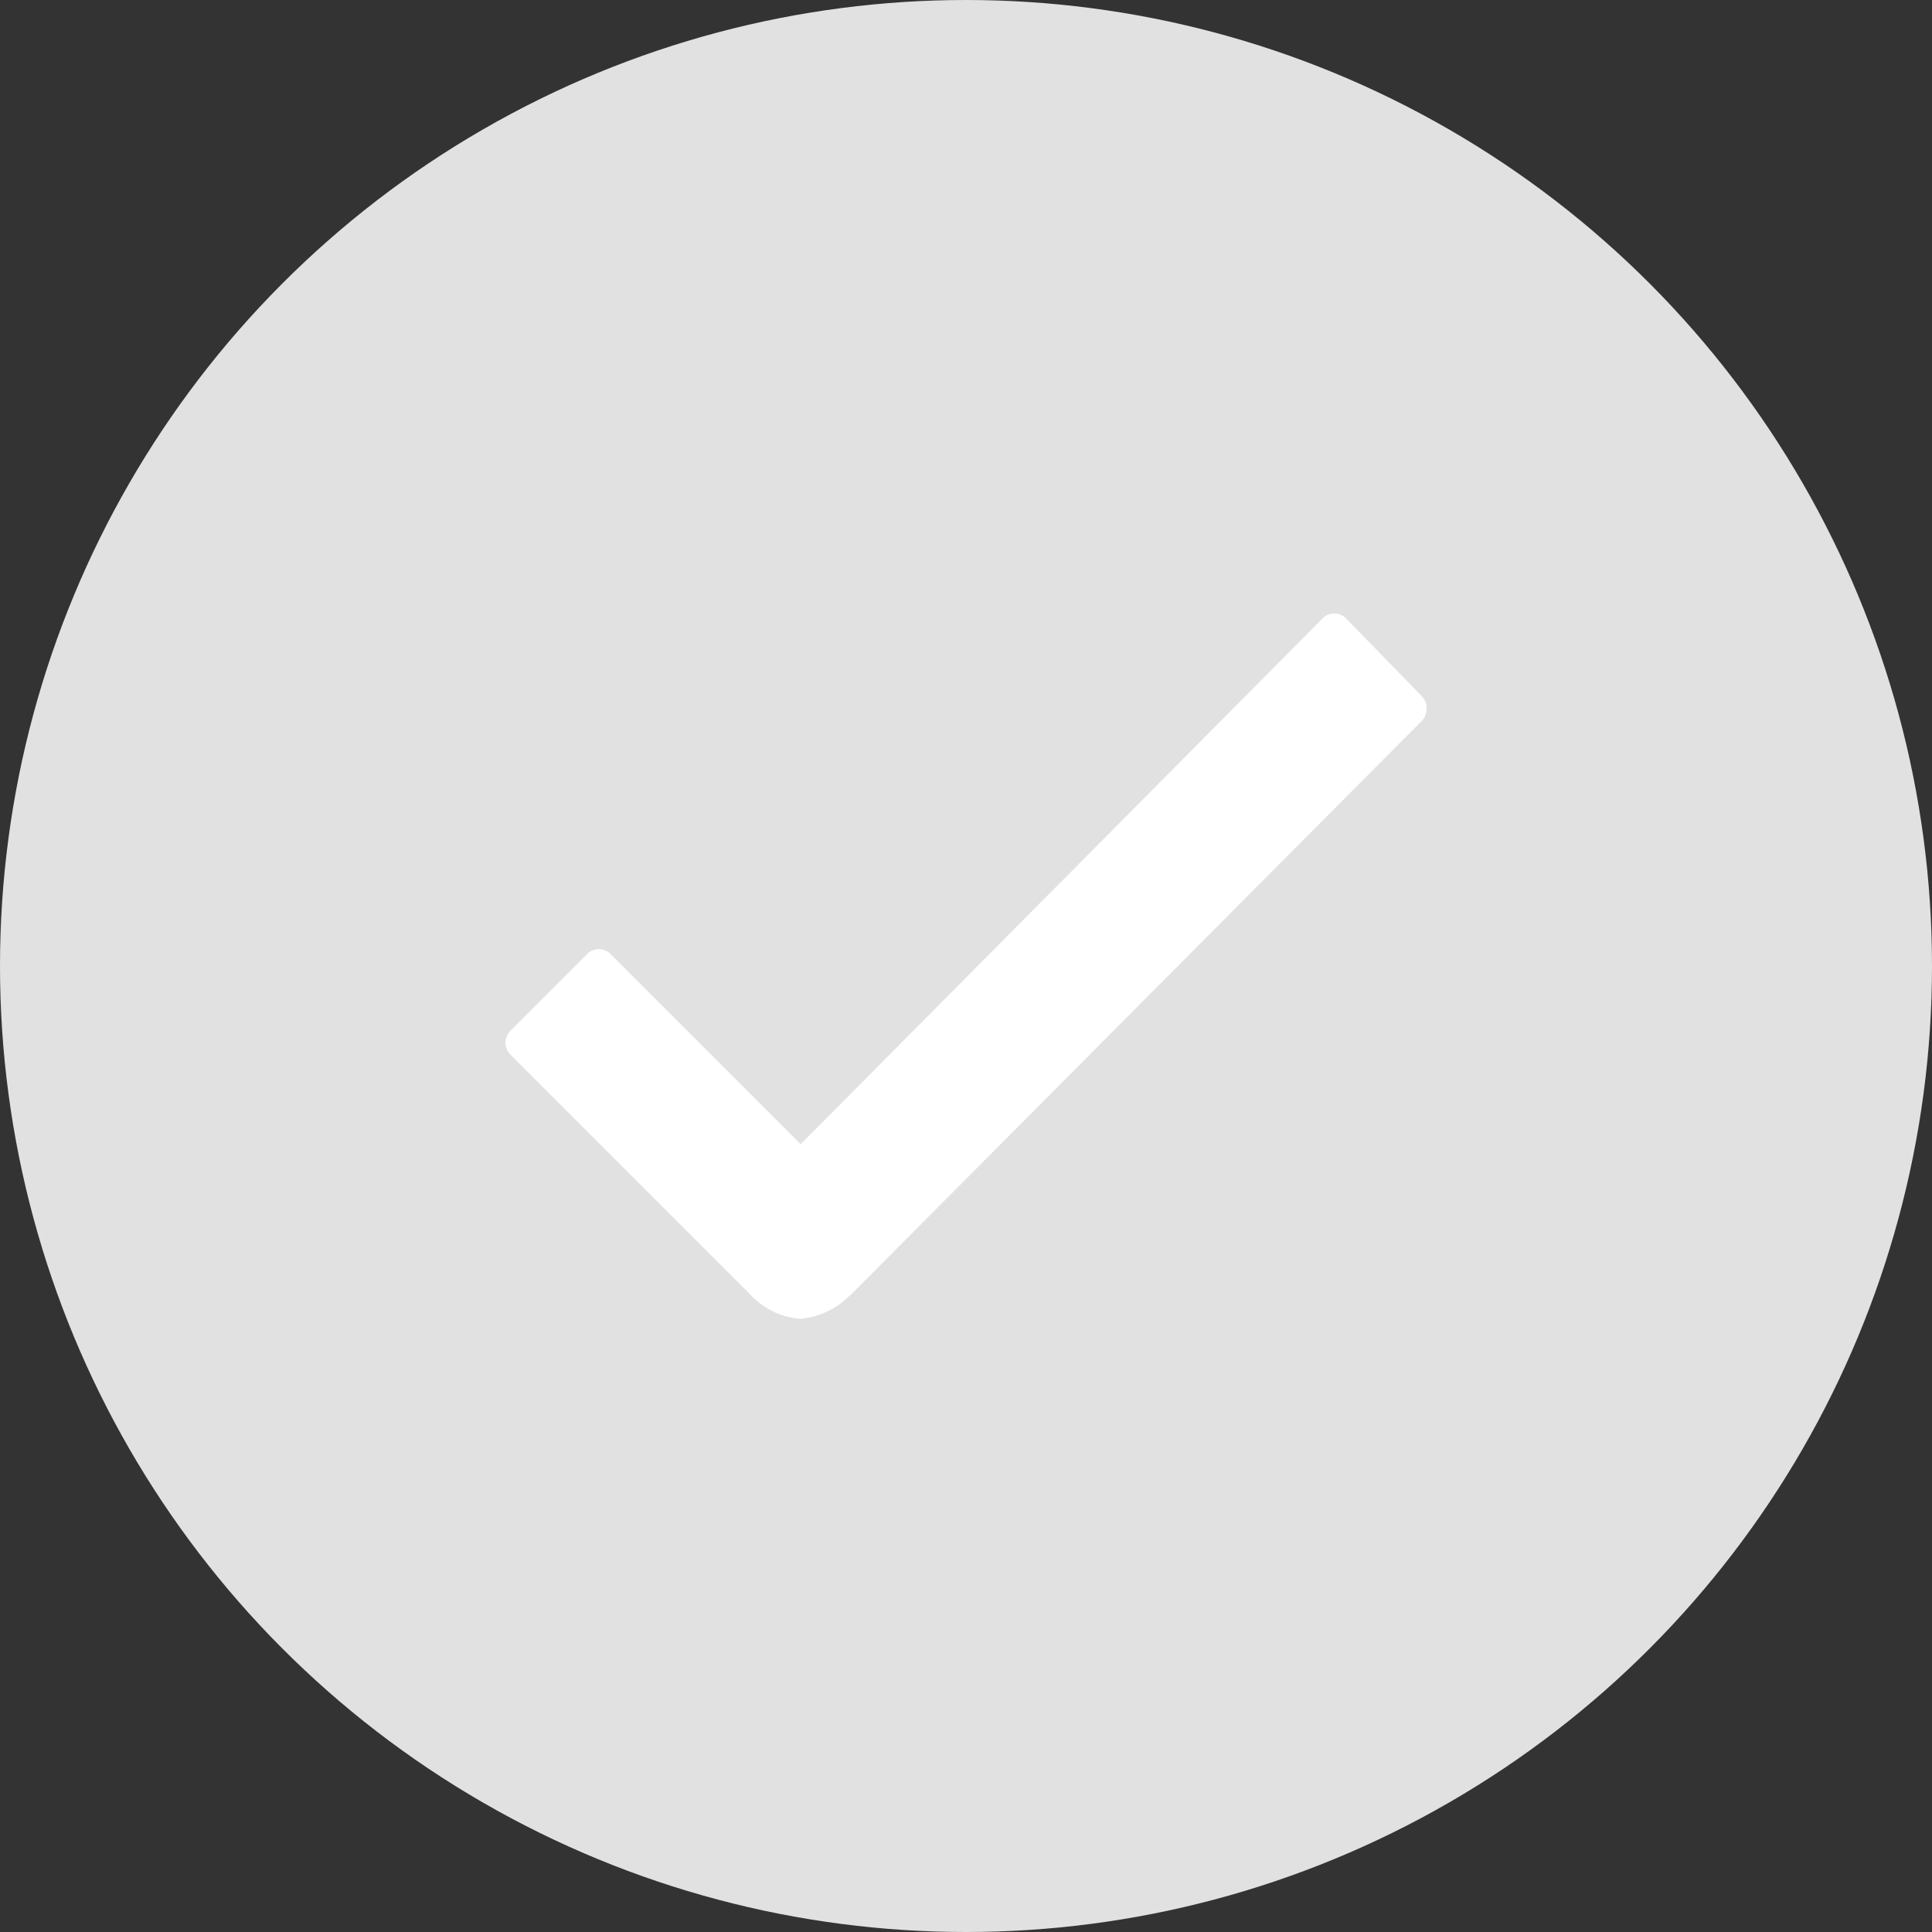 <svg xmlns="http://www.w3.org/2000/svg" width="50" height="50" viewBox="0 0 50 50">
  <rect x="0" y="0" width="50" height="50" fill="#333333" stroke="none"/>
  <g id="Group_3671" data-name="Group 3671" transform="translate(-1217 -710)">
    <circle id="Ellipse_18" data-name="Ellipse 18" cx="25" cy="25" r="25" transform="translate(1217 710)" fill="#e1e1e1"/>
    <path id="Icon_ionic-ios-checkmark" data-name="Icon ionic-ios-checkmark" d="M34.141,14.342l-1.948-2a.419.419,0,0,0-.31-.133h0a.4.4,0,0,0-.31.133l-13.5,13.6-4.914-4.914a.428.428,0,0,0-.62,0L10.567,23a.441.441,0,0,0,0,.631l6.2,6.2a1.96,1.96,0,0,0,1.295.631,2.054,2.054,0,0,0,1.284-.609h.011l14.8-14.875A.473.473,0,0,0,34.141,14.342Z" transform="translate(1219.649 713.669)" fill="#fff"/>
  </g>
</svg>
